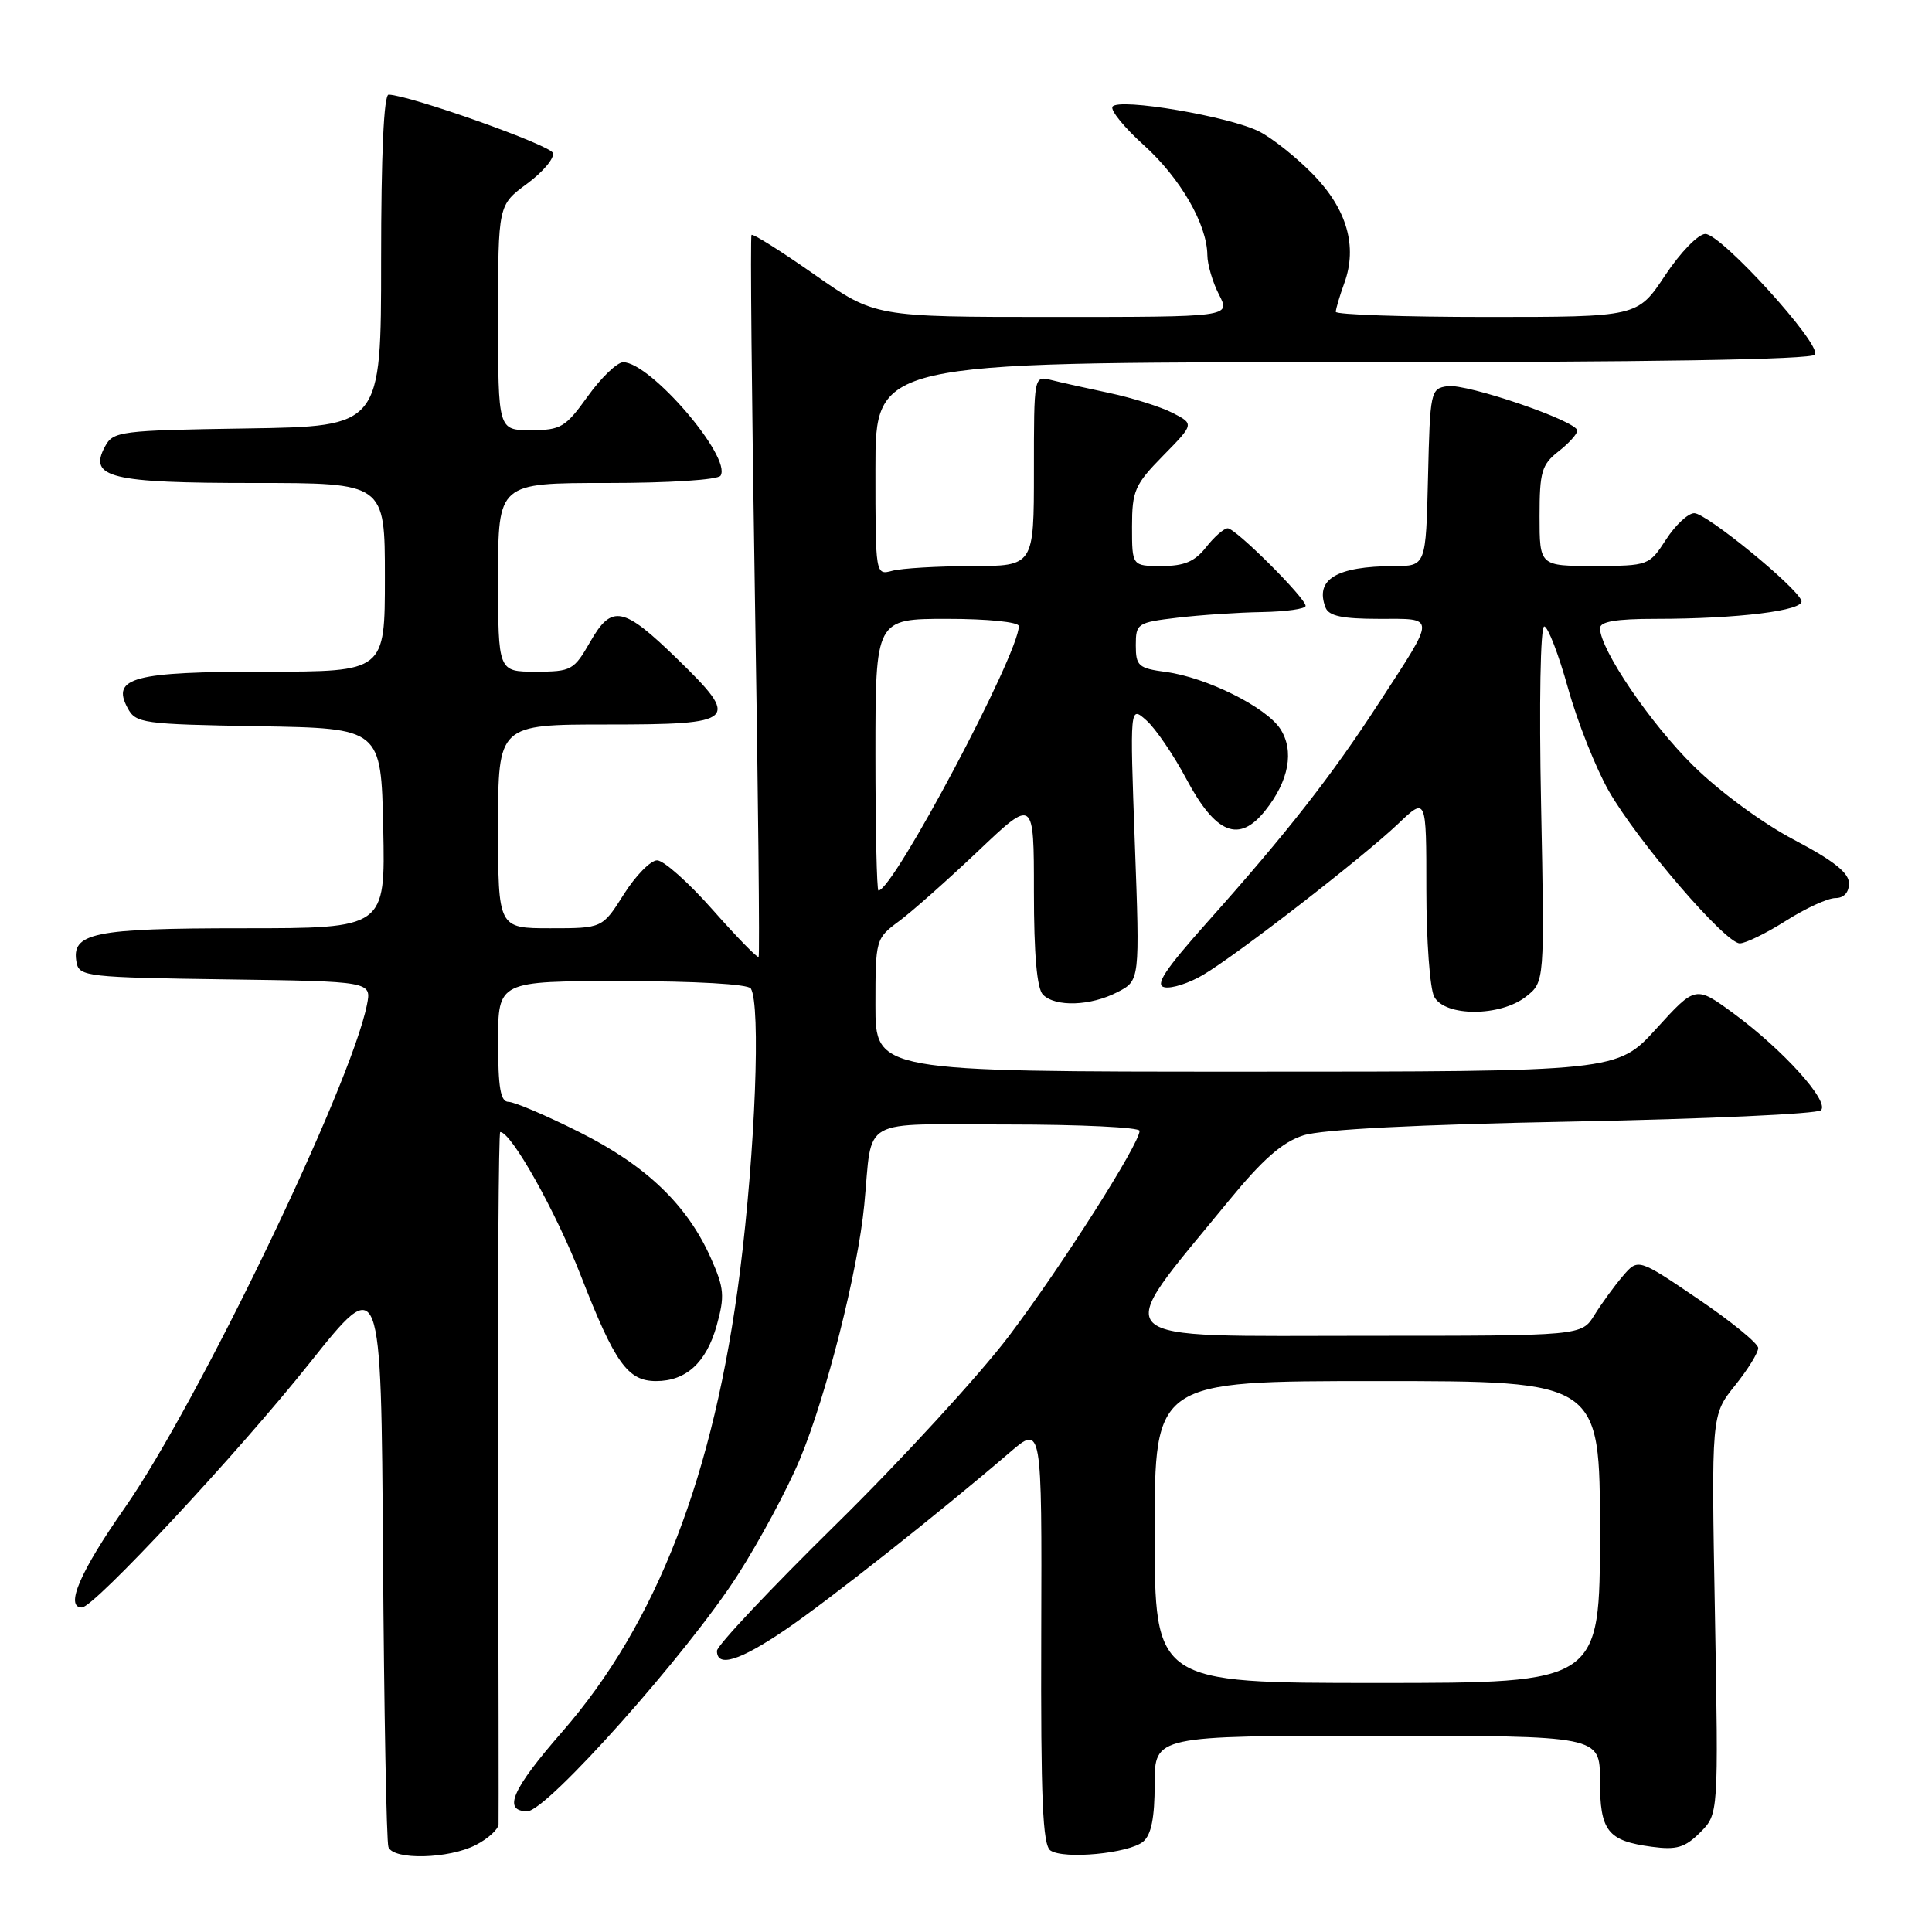 <?xml version="1.0" encoding="UTF-8" standalone="no"?>
<!DOCTYPE svg PUBLIC "-//W3C//DTD SVG 1.1//EN" "http://www.w3.org/Graphics/SVG/1.1/DTD/svg11.dtd" >
<svg xmlns="http://www.w3.org/2000/svg" xmlns:xlink="http://www.w3.org/1999/xlink" version="1.1" viewBox="0 0 256 256">
 <g >
 <path fill="currentColor"
d=" M 63.05 244.47 C 64.67 243.64 66.03 242.40 66.06 241.72 C 66.09 241.05 66.06 220.14 66.00 195.25 C 65.94 170.36 66.07 150.00 66.28 150.00 C 67.75 150.00 73.63 160.49 76.97 169.05 C 81.48 180.63 83.18 183.00 86.93 183.00 C 90.91 183.00 93.58 180.56 94.96 175.66 C 96.05 171.74 95.97 170.71 94.21 166.74 C 91.08 159.67 85.63 154.44 76.77 150.01 C 72.37 147.80 68.15 146.00 67.38 146.00 C 66.32 146.00 66.00 144.15 66.00 138.00 C 66.00 130.00 66.00 130.00 82.44 130.00 C 92.14 130.00 99.13 130.40 99.49 130.98 C 100.82 133.14 100.08 152.43 98.05 168.50 C 94.64 195.41 87.03 215.10 74.47 229.50 C 67.84 237.10 66.57 240.00 69.88 240.00 C 72.46 240.00 91.16 219.00 97.75 208.70 C 100.64 204.19 104.36 197.27 106.00 193.33 C 109.49 184.97 113.67 168.45 114.52 159.65 C 115.67 147.81 113.54 149.00 133.52 149.00 C 143.13 149.00 151.00 149.38 151.00 149.84 C 151.00 151.56 140.68 167.77 133.73 176.98 C 129.77 182.22 119.44 193.47 110.76 202.00 C 102.09 210.53 94.99 218.06 95.00 218.75 C 95.00 220.99 98.00 220.07 104.02 215.98 C 109.68 212.15 124.69 200.28 133.78 192.47 C 138.06 188.79 138.06 188.79 137.97 216.55 C 137.90 238.39 138.16 244.50 139.19 245.20 C 140.98 246.41 149.58 245.59 151.47 244.03 C 152.55 243.13 153.00 240.89 153.00 236.38 C 153.00 230.00 153.00 230.00 182.50 230.00 C 212.00 230.00 212.00 230.00 212.00 235.88 C 212.00 242.64 213.00 243.92 218.88 244.71 C 222.16 245.15 223.27 244.82 225.28 242.81 C 227.71 240.38 227.71 240.38 227.24 213.94 C 226.76 187.50 226.76 187.50 229.88 183.61 C 231.60 181.47 232.99 179.22 232.97 178.61 C 232.95 178.00 229.36 175.07 224.99 172.11 C 217.05 166.72 217.05 166.72 215.01 169.11 C 213.89 170.42 212.21 172.74 211.27 174.25 C 209.57 177.00 209.57 177.00 181.35 177.00 C 145.61 177.00 147.04 178.38 162.84 159.08 C 167.33 153.60 169.91 151.34 172.71 150.44 C 175.17 149.65 187.71 149.01 208.45 148.61 C 226.02 148.27 240.80 147.60 241.29 147.11 C 242.45 145.95 236.26 139.10 229.72 134.29 C 224.67 130.59 224.67 130.59 219.48 136.29 C 214.29 142.00 214.29 142.00 165.15 142.00 C 116.00 142.00 116.00 142.00 116.00 133.19 C 116.00 124.48 116.04 124.35 119.13 122.06 C 120.85 120.79 125.57 116.60 129.63 112.75 C 137.00 105.75 137.00 105.75 137.00 118.17 C 137.00 126.51 137.40 131.00 138.20 131.80 C 139.86 133.46 144.52 133.30 148.07 131.46 C 151.04 129.93 151.04 129.93 150.37 111.71 C 149.71 93.50 149.71 93.50 151.90 95.45 C 153.11 96.52 155.49 100.01 157.20 103.22 C 161.09 110.52 164.18 111.76 167.64 107.42 C 170.80 103.47 171.53 99.47 169.64 96.57 C 167.74 93.68 159.86 89.76 154.50 89.04 C 150.84 88.55 150.50 88.24 150.50 85.50 C 150.50 82.61 150.70 82.48 156.00 81.85 C 159.03 81.49 164.09 81.15 167.25 81.10 C 170.41 81.04 173.00 80.68 173.00 80.28 C 173.00 79.24 163.73 70.00 162.68 70.00 C 162.19 70.00 160.90 71.12 159.82 72.50 C 158.32 74.41 156.93 75.00 153.93 75.00 C 150.00 75.00 150.00 75.00 150.00 69.79 C 150.00 65.03 150.36 64.21 154.12 60.38 C 158.24 56.18 158.24 56.18 155.37 54.71 C 153.79 53.90 150.03 52.72 147.02 52.08 C 144.00 51.44 140.51 50.67 139.27 50.35 C 137.00 49.78 137.00 49.79 137.00 62.39 C 137.00 75.00 137.00 75.00 128.75 75.01 C 124.21 75.02 119.49 75.30 118.25 75.63 C 116.00 76.23 116.00 76.23 116.00 62.12 C 116.00 48.00 116.00 48.00 177.94 48.00 C 218.47 48.00 240.10 47.65 240.50 46.99 C 241.36 45.61 228.08 31.00 225.97 31.00 C 225.03 31.00 222.66 33.44 220.63 36.50 C 216.98 42.00 216.98 42.00 196.99 42.00 C 186.00 42.00 177.00 41.69 177.00 41.32 C 177.00 40.95 177.51 39.22 178.14 37.48 C 179.89 32.65 178.48 27.73 174.02 23.14 C 171.87 20.92 168.66 18.36 166.90 17.45 C 163.02 15.44 148.17 12.92 147.41 14.14 C 147.12 14.62 148.99 16.92 151.58 19.25 C 156.41 23.61 159.94 29.73 159.98 33.80 C 159.99 35.06 160.69 37.43 161.53 39.05 C 163.05 42.00 163.05 42.00 139.49 42.00 C 115.94 42.00 115.94 42.00 107.92 36.38 C 103.51 33.29 99.76 30.93 99.58 31.13 C 99.40 31.33 99.61 52.88 100.03 79.00 C 100.46 105.12 100.68 126.64 100.52 126.80 C 100.36 126.97 97.62 124.16 94.43 120.55 C 91.25 116.95 87.94 114.00 87.07 114.00 C 86.21 114.00 84.22 116.03 82.66 118.50 C 79.82 123.00 79.82 123.00 72.91 123.00 C 66.00 123.00 66.00 123.00 66.00 109.50 C 66.00 96.00 66.00 96.00 80.50 96.00 C 97.67 96.00 98.18 95.52 89.75 87.32 C 82.58 80.34 81.07 80.04 78.22 85.02 C 76.04 88.82 75.72 89.00 70.97 89.00 C 66.00 89.00 66.00 89.00 66.00 76.50 C 66.00 64.00 66.00 64.00 80.44 64.00 C 88.70 64.00 95.14 63.58 95.48 63.03 C 96.99 60.60 86.18 48.00 82.58 48.00 C 81.78 48.00 79.67 50.02 77.89 52.50 C 74.92 56.64 74.32 57.00 70.33 57.00 C 66.00 57.00 66.00 57.00 66.00 42.09 C 66.00 27.17 66.00 27.17 69.84 24.34 C 71.95 22.78 73.49 20.95 73.26 20.27 C 72.91 19.22 54.39 12.64 51.50 12.54 C 50.86 12.51 50.50 20.48 50.50 34.50 C 50.50 56.50 50.50 56.50 32.77 56.77 C 15.80 57.03 15.00 57.14 13.90 59.19 C 11.70 63.29 14.62 64.00 33.69 64.00 C 51.00 64.00 51.00 64.00 51.00 76.50 C 51.00 89.00 51.00 89.00 35.19 89.00 C 17.70 89.00 14.74 89.78 16.90 93.80 C 17.99 95.85 18.84 95.96 34.27 96.23 C 50.50 96.50 50.50 96.50 50.78 109.75 C 51.06 123.00 51.06 123.00 32.22 123.00 C 12.30 123.00 9.39 123.60 10.15 127.57 C 10.50 129.39 11.66 129.52 29.88 129.77 C 49.24 130.04 49.24 130.04 48.62 133.15 C 46.47 143.88 26.21 185.96 16.52 199.81 C 10.61 208.25 8.57 213.00 10.85 213.00 C 12.45 213.00 31.59 192.47 41.03 180.61 C 50.50 168.72 50.50 168.72 50.75 206.11 C 50.89 226.67 51.21 244.06 51.47 244.75 C 52.12 246.50 59.47 246.32 63.05 244.47 Z  M 202.20 132.06 C 204.67 130.12 204.67 130.12 204.20 106.56 C 203.93 93.22 204.11 83.00 204.62 83.01 C 205.10 83.01 206.52 86.69 207.77 91.18 C 209.02 95.67 211.46 101.81 213.18 104.82 C 217.01 111.51 228.61 125.00 230.53 125.00 C 231.30 125.00 234.06 123.65 236.66 122.00 C 239.26 120.35 242.20 119.00 243.20 119.00 C 244.32 119.00 245.00 118.26 245.00 117.05 C 245.00 115.66 242.96 114.04 237.76 111.30 C 233.62 109.13 227.89 104.93 224.41 101.50 C 218.70 95.89 212.03 86.07 212.01 83.25 C 212.00 82.36 214.13 82.00 219.35 82.00 C 230.24 82.00 239.13 80.90 238.70 79.60 C 238.10 77.80 226.11 68.00 224.50 68.00 C 223.68 68.00 222.00 69.57 220.76 71.49 C 218.52 74.94 218.43 74.98 211.25 74.99 C 204.00 75.00 204.00 75.00 204.00 68.39 C 204.00 62.54 204.28 61.56 206.50 59.82 C 207.88 58.74 209.00 57.50 209.00 57.06 C 209.00 55.81 194.39 50.81 191.81 51.17 C 189.56 51.49 189.49 51.82 189.22 63.25 C 188.94 75.00 188.94 75.00 184.72 75.01 C 177.07 75.04 174.21 76.77 175.64 80.50 C 176.07 81.62 177.86 82.00 182.71 82.00 C 190.34 82.00 190.34 81.41 182.71 93.15 C 176.45 102.80 170.53 110.36 160.04 122.12 C 154.29 128.57 152.98 130.57 154.32 130.82 C 155.28 131.01 157.57 130.27 159.41 129.18 C 163.91 126.53 180.57 113.62 185.25 109.17 C 189.00 105.59 189.00 105.59 189.00 117.86 C 189.00 124.61 189.47 131.00 190.04 132.07 C 191.46 134.74 198.80 134.73 202.20 132.06 Z  M 153.00 203.00 C 153.00 183.00 153.00 183.00 182.50 183.00 C 212.00 183.00 212.00 183.00 212.00 203.00 C 212.00 223.00 212.00 223.00 182.50 223.00 C 153.00 223.00 153.00 223.00 153.00 203.00 Z  M 116.00 100.00 C 116.00 82.00 116.00 82.00 125.50 82.00 C 130.87 82.00 135.00 82.42 135.00 82.96 C 135.00 86.66 118.37 118.00 116.40 118.00 C 116.18 118.00 116.00 109.90 116.00 100.00 Z "/>
</g>
</svg>